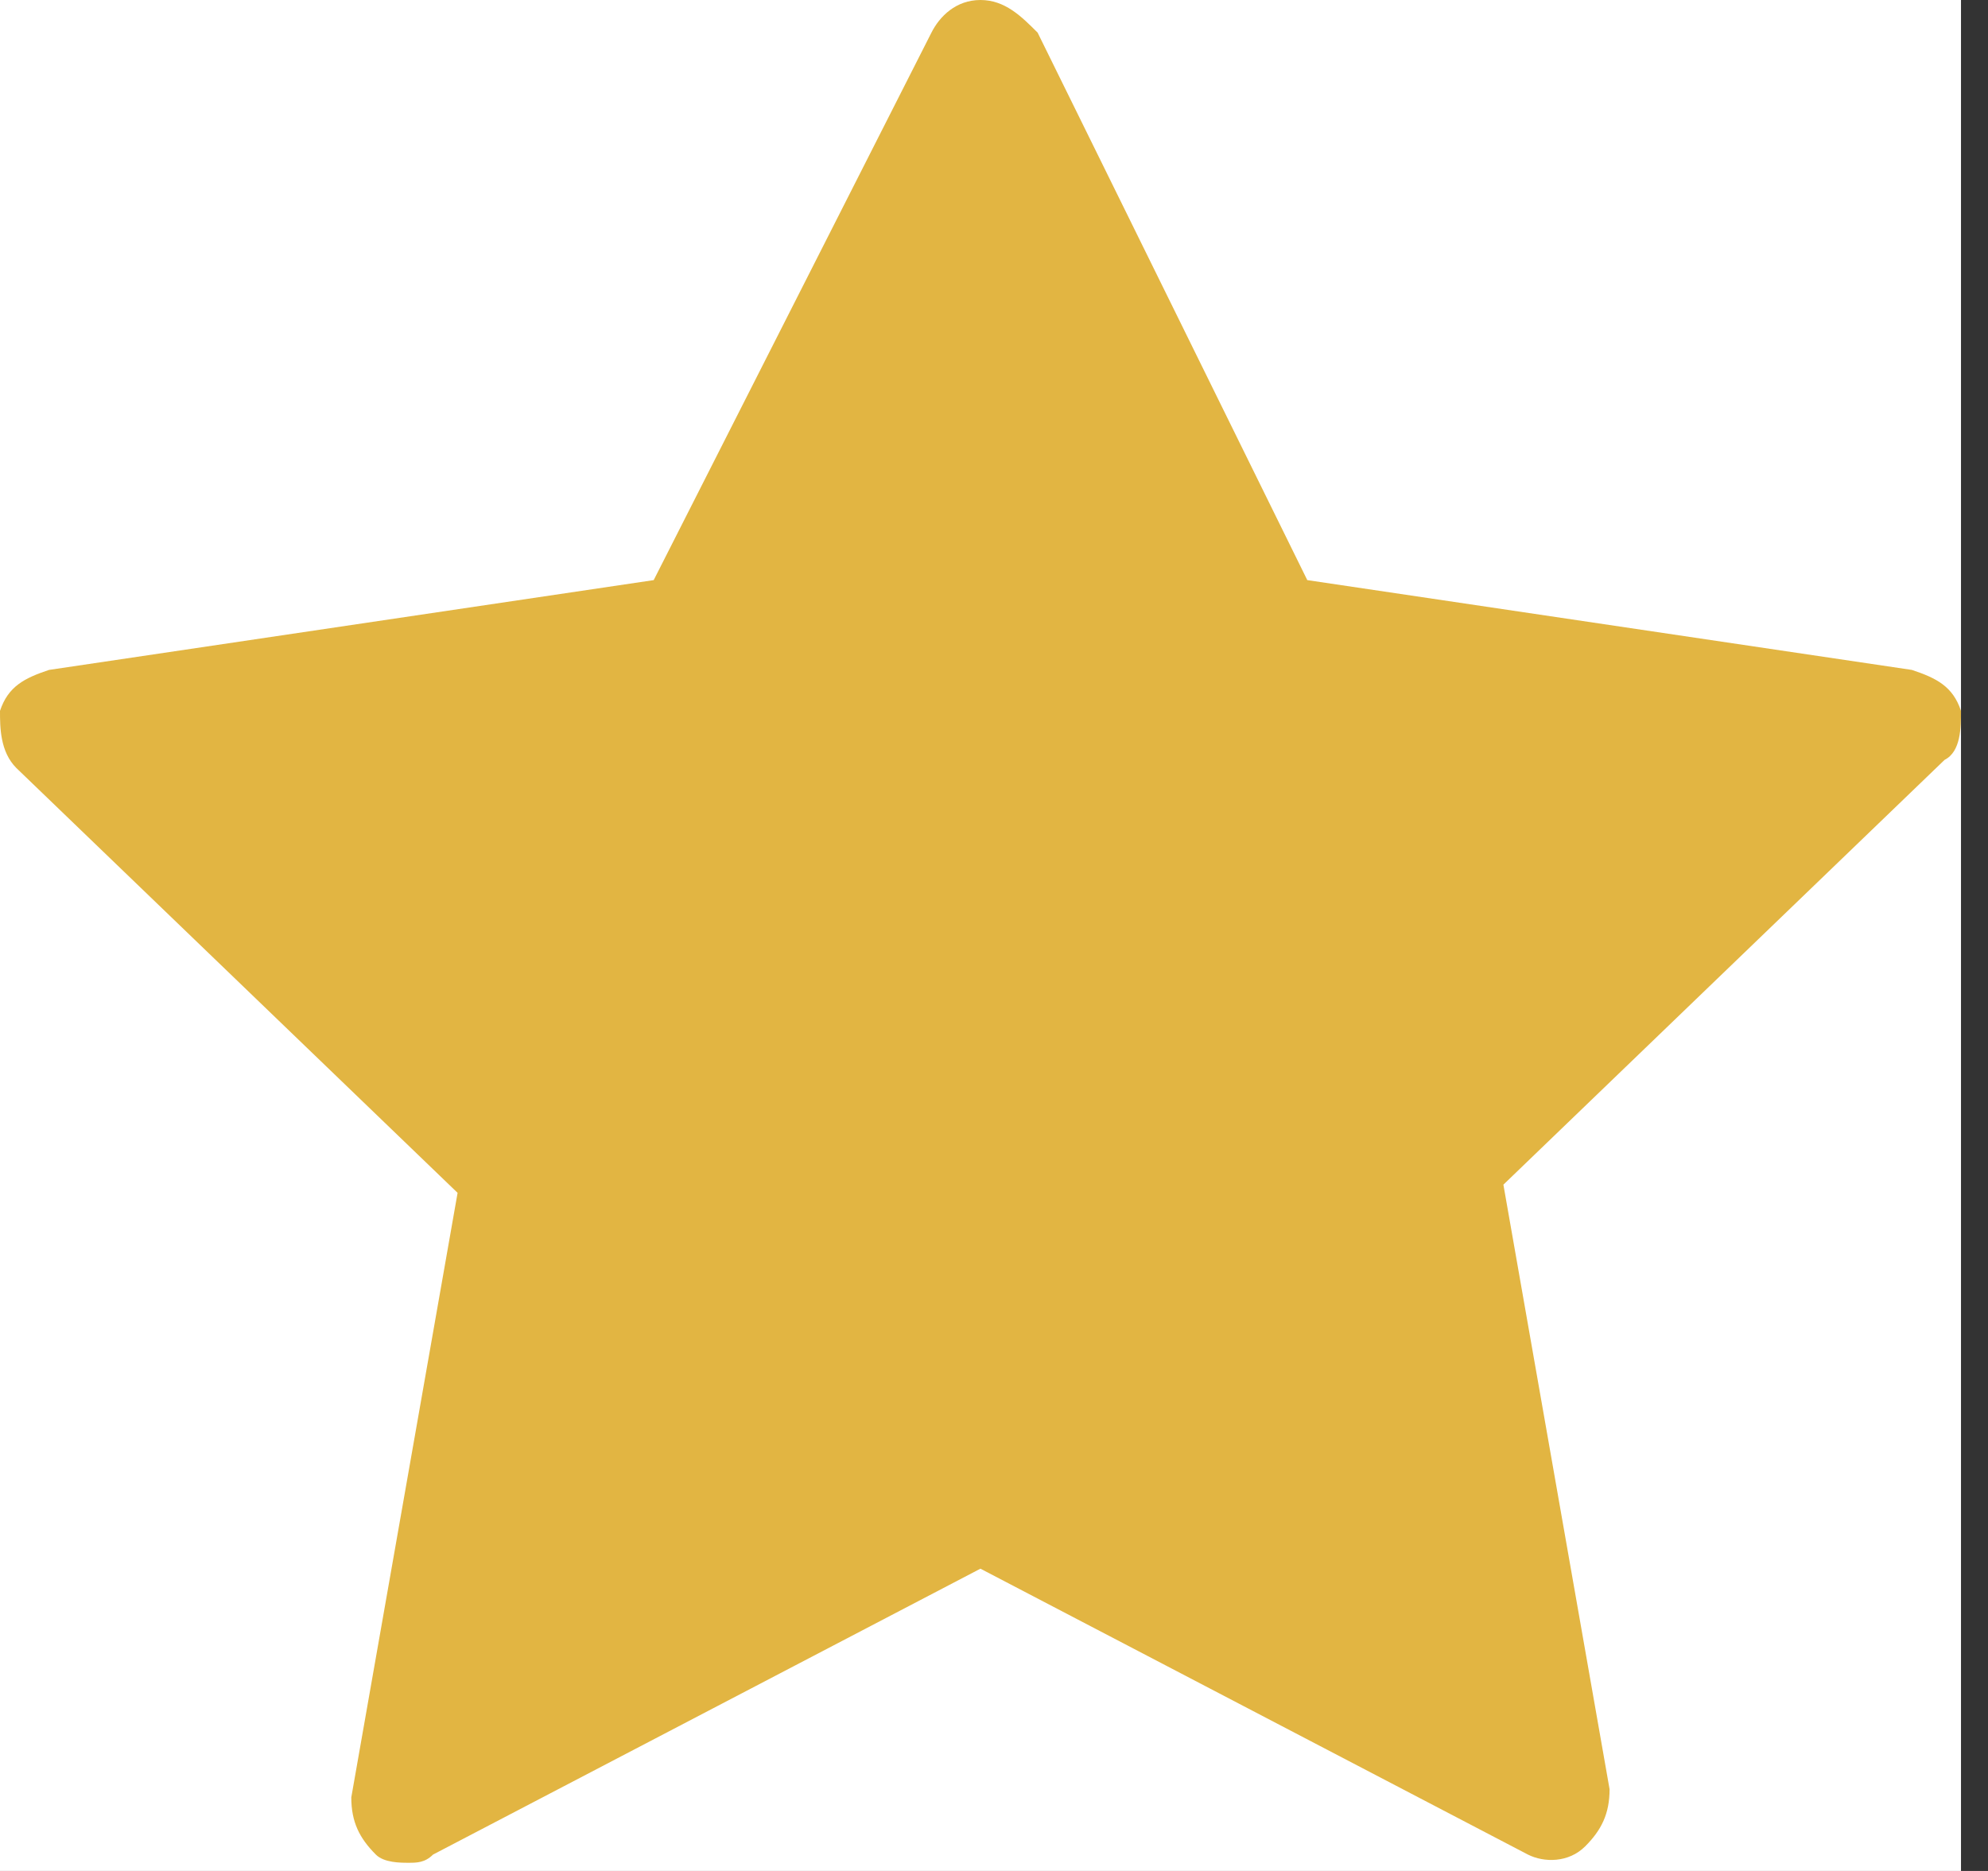 <svg width="17" height="16" viewBox="0 0 17 16" fill="none" xmlns="http://www.w3.org/2000/svg">
<rect x="0" y="0" width="17" height="16" fill="#333333" stroke="none"/>
<g clip-path="url(#clip0)">
<rect width="16.769" height="16" fill="white"/>
<path d="M16.769 6.079C16.699 5.869 16.559 5.799 16.349 5.729L11.179 4.961L8.873 0.279C8.734 0.14 8.594 0 8.384 0C8.175 0 8.035 0.14 7.965 0.279L5.59 4.961L0.419 5.729C0.21 5.799 0.07 5.869 0 6.079C0 6.218 0 6.428 0.14 6.568L3.913 10.201L3.004 15.371C3.004 15.581 3.074 15.72 3.214 15.86C3.284 15.93 3.424 15.93 3.493 15.93C3.563 15.93 3.633 15.93 3.703 15.86L8.384 13.415L13.066 15.86C13.205 15.93 13.415 15.93 13.555 15.79C13.694 15.651 13.764 15.511 13.764 15.301L12.856 10.131L16.629 6.498C16.769 6.428 16.769 6.218 16.769 6.079Z" fill="#E2B542"/>
</g>
<defs>
<clipPath id="clip0">
<rect width="16.769" height="16" fill="white"/>
</clipPath>
</defs>
</svg>
